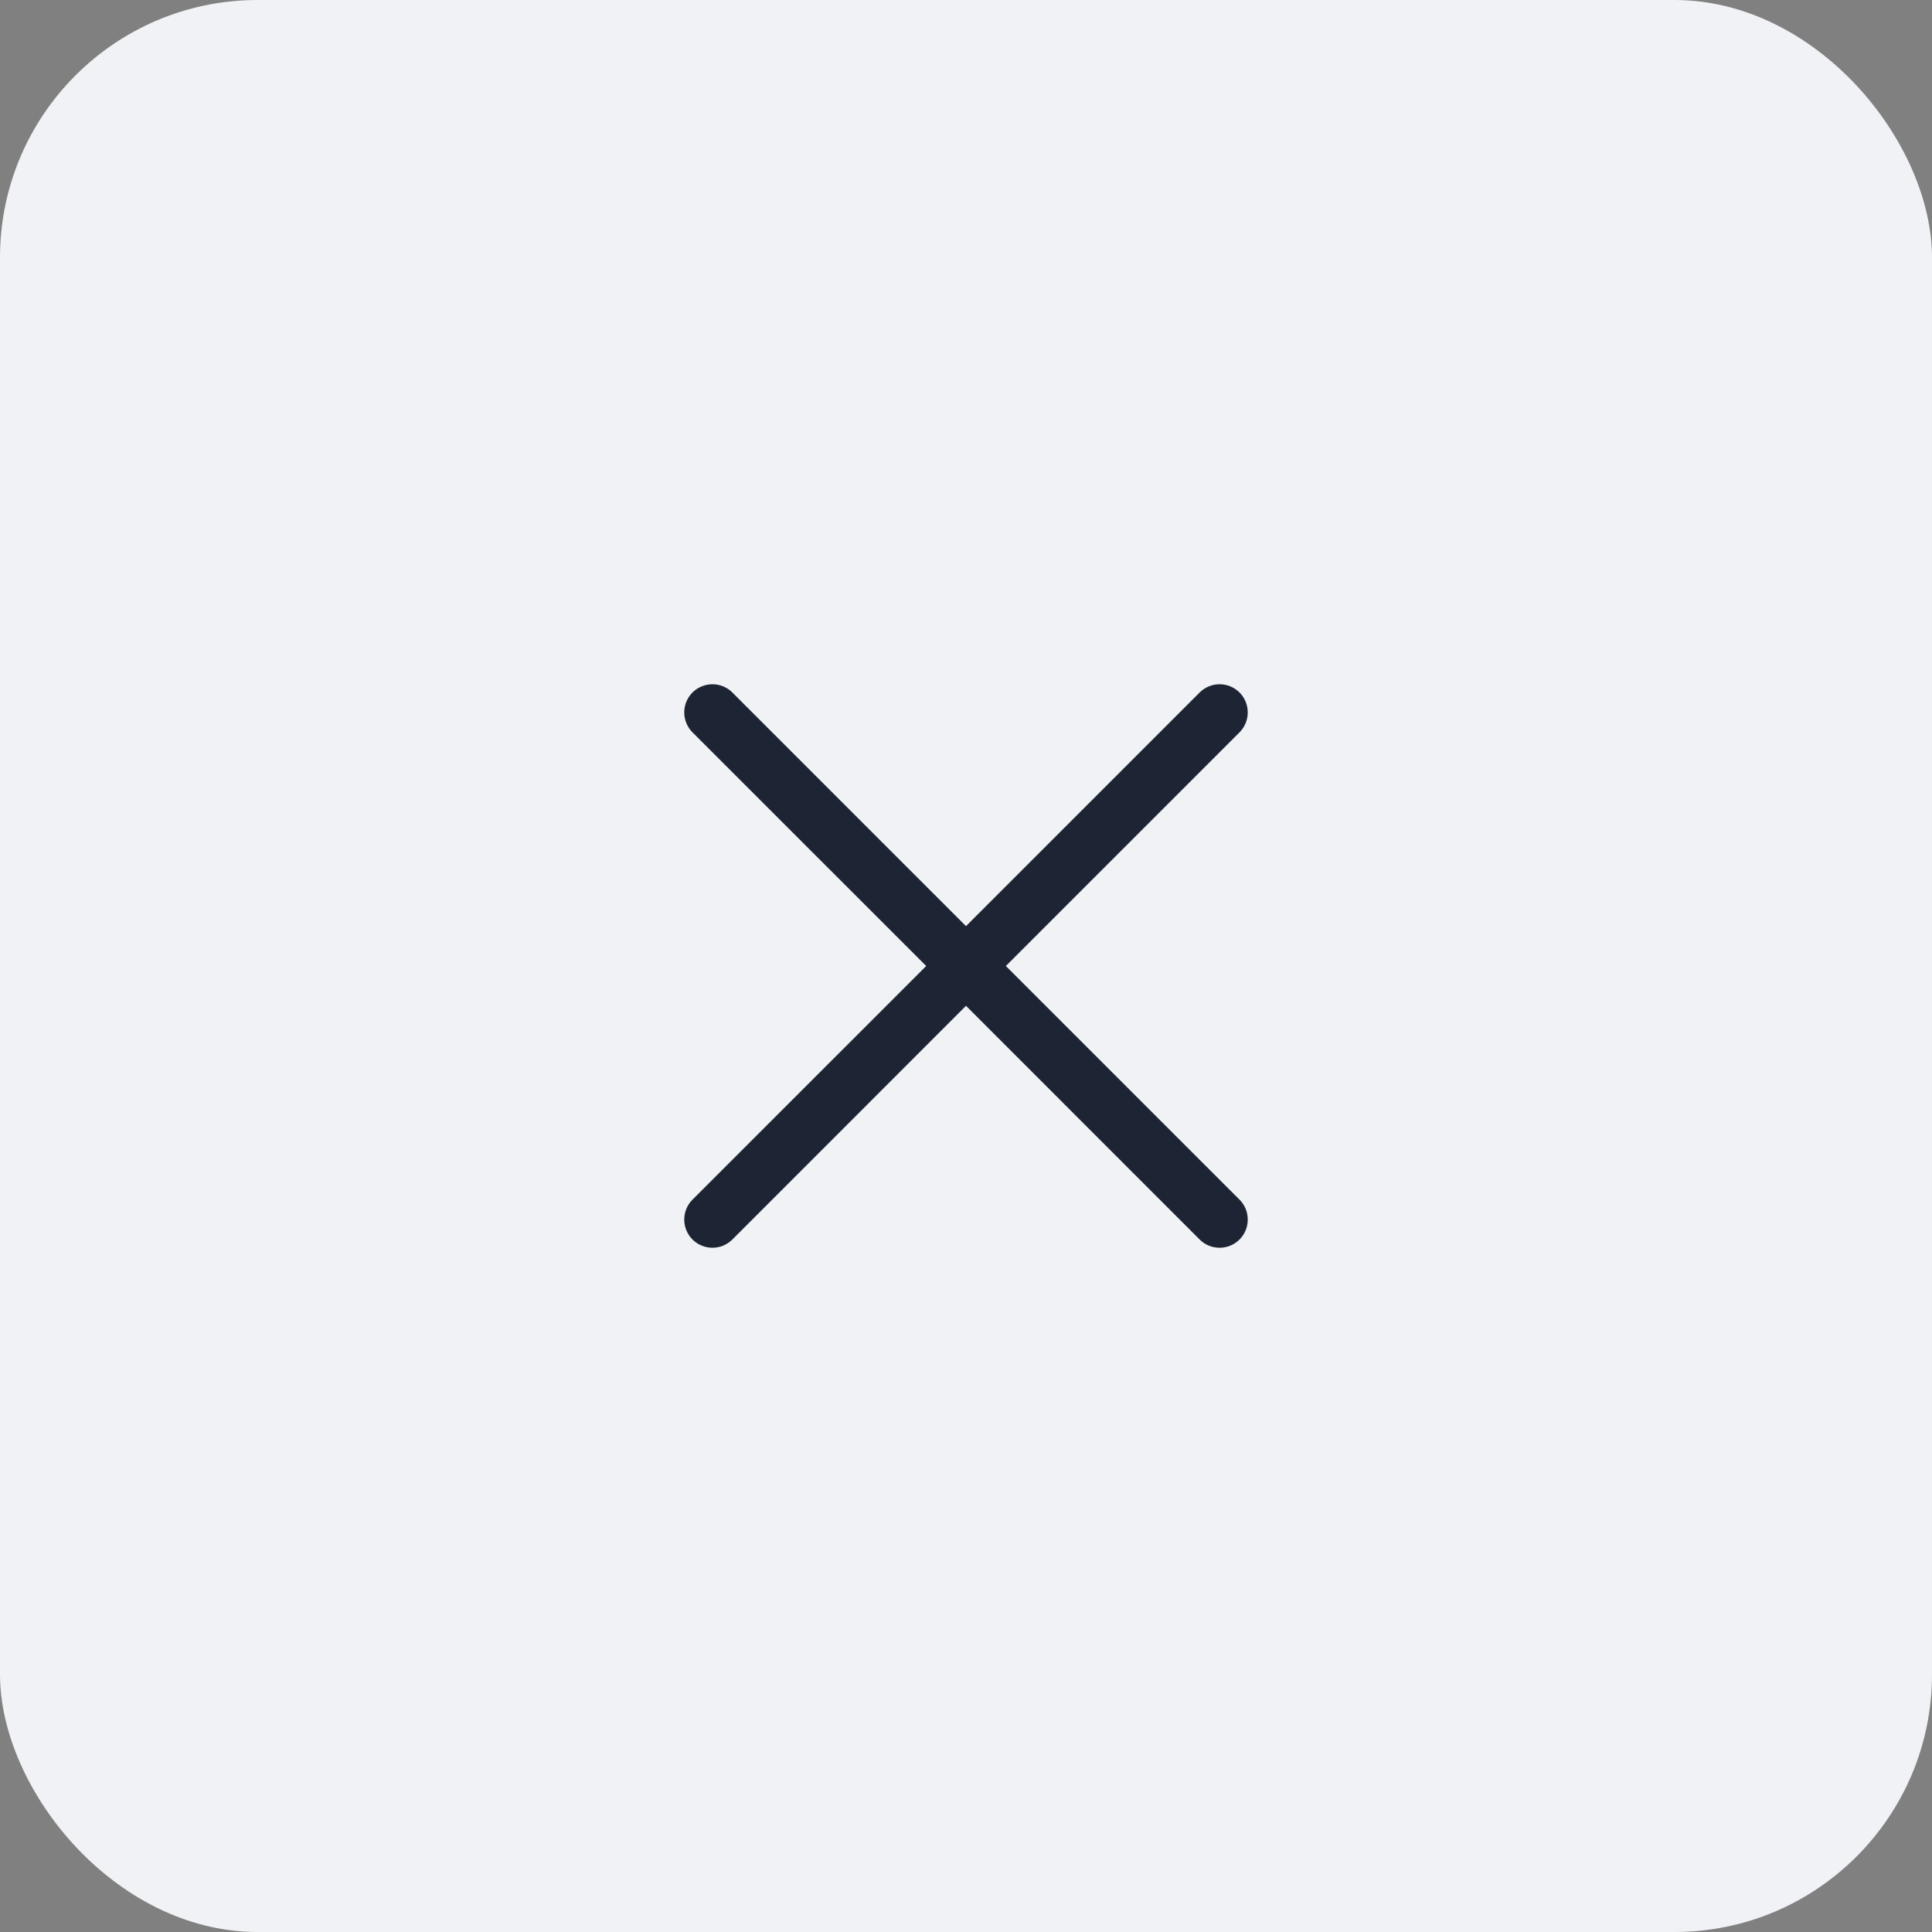 <svg width="30" height="30" viewBox="0 0 30 30" fill="none" xmlns="http://www.w3.org/2000/svg">
<rect x="0" y="0" width="30" height="30" fill="#808080" stroke="none"/>
<rect width="30" height="30" rx="4" fill="#F0F2F5"/>
<path d="M19.247 18.628C19.288 18.668 19.32 18.717 19.342 18.77C19.364 18.823 19.375 18.88 19.375 18.937C19.375 18.995 19.364 19.052 19.342 19.105C19.32 19.158 19.288 19.206 19.247 19.247C19.207 19.288 19.158 19.32 19.105 19.342C19.052 19.364 18.995 19.375 18.938 19.375C18.88 19.375 18.823 19.364 18.77 19.342C18.717 19.32 18.669 19.288 18.628 19.247L15 15.618L11.372 19.247C11.29 19.329 11.179 19.375 11.063 19.375C10.947 19.375 10.835 19.329 10.753 19.247C10.671 19.165 10.625 19.053 10.625 18.937C10.625 18.821 10.671 18.71 10.753 18.628L14.382 15L10.753 11.372C10.671 11.29 10.625 11.178 10.625 11.062C10.625 10.946 10.671 10.835 10.753 10.753C10.835 10.671 10.947 10.625 11.063 10.625C11.179 10.625 11.29 10.671 11.372 10.753L15 14.381L18.628 10.753C18.71 10.671 18.822 10.625 18.938 10.625C19.054 10.625 19.165 10.671 19.247 10.753C19.329 10.835 19.375 10.946 19.375 11.062C19.375 11.178 19.329 11.29 19.247 11.372L15.619 15L19.247 18.628Z" fill="#1D2433"/>
</svg>
